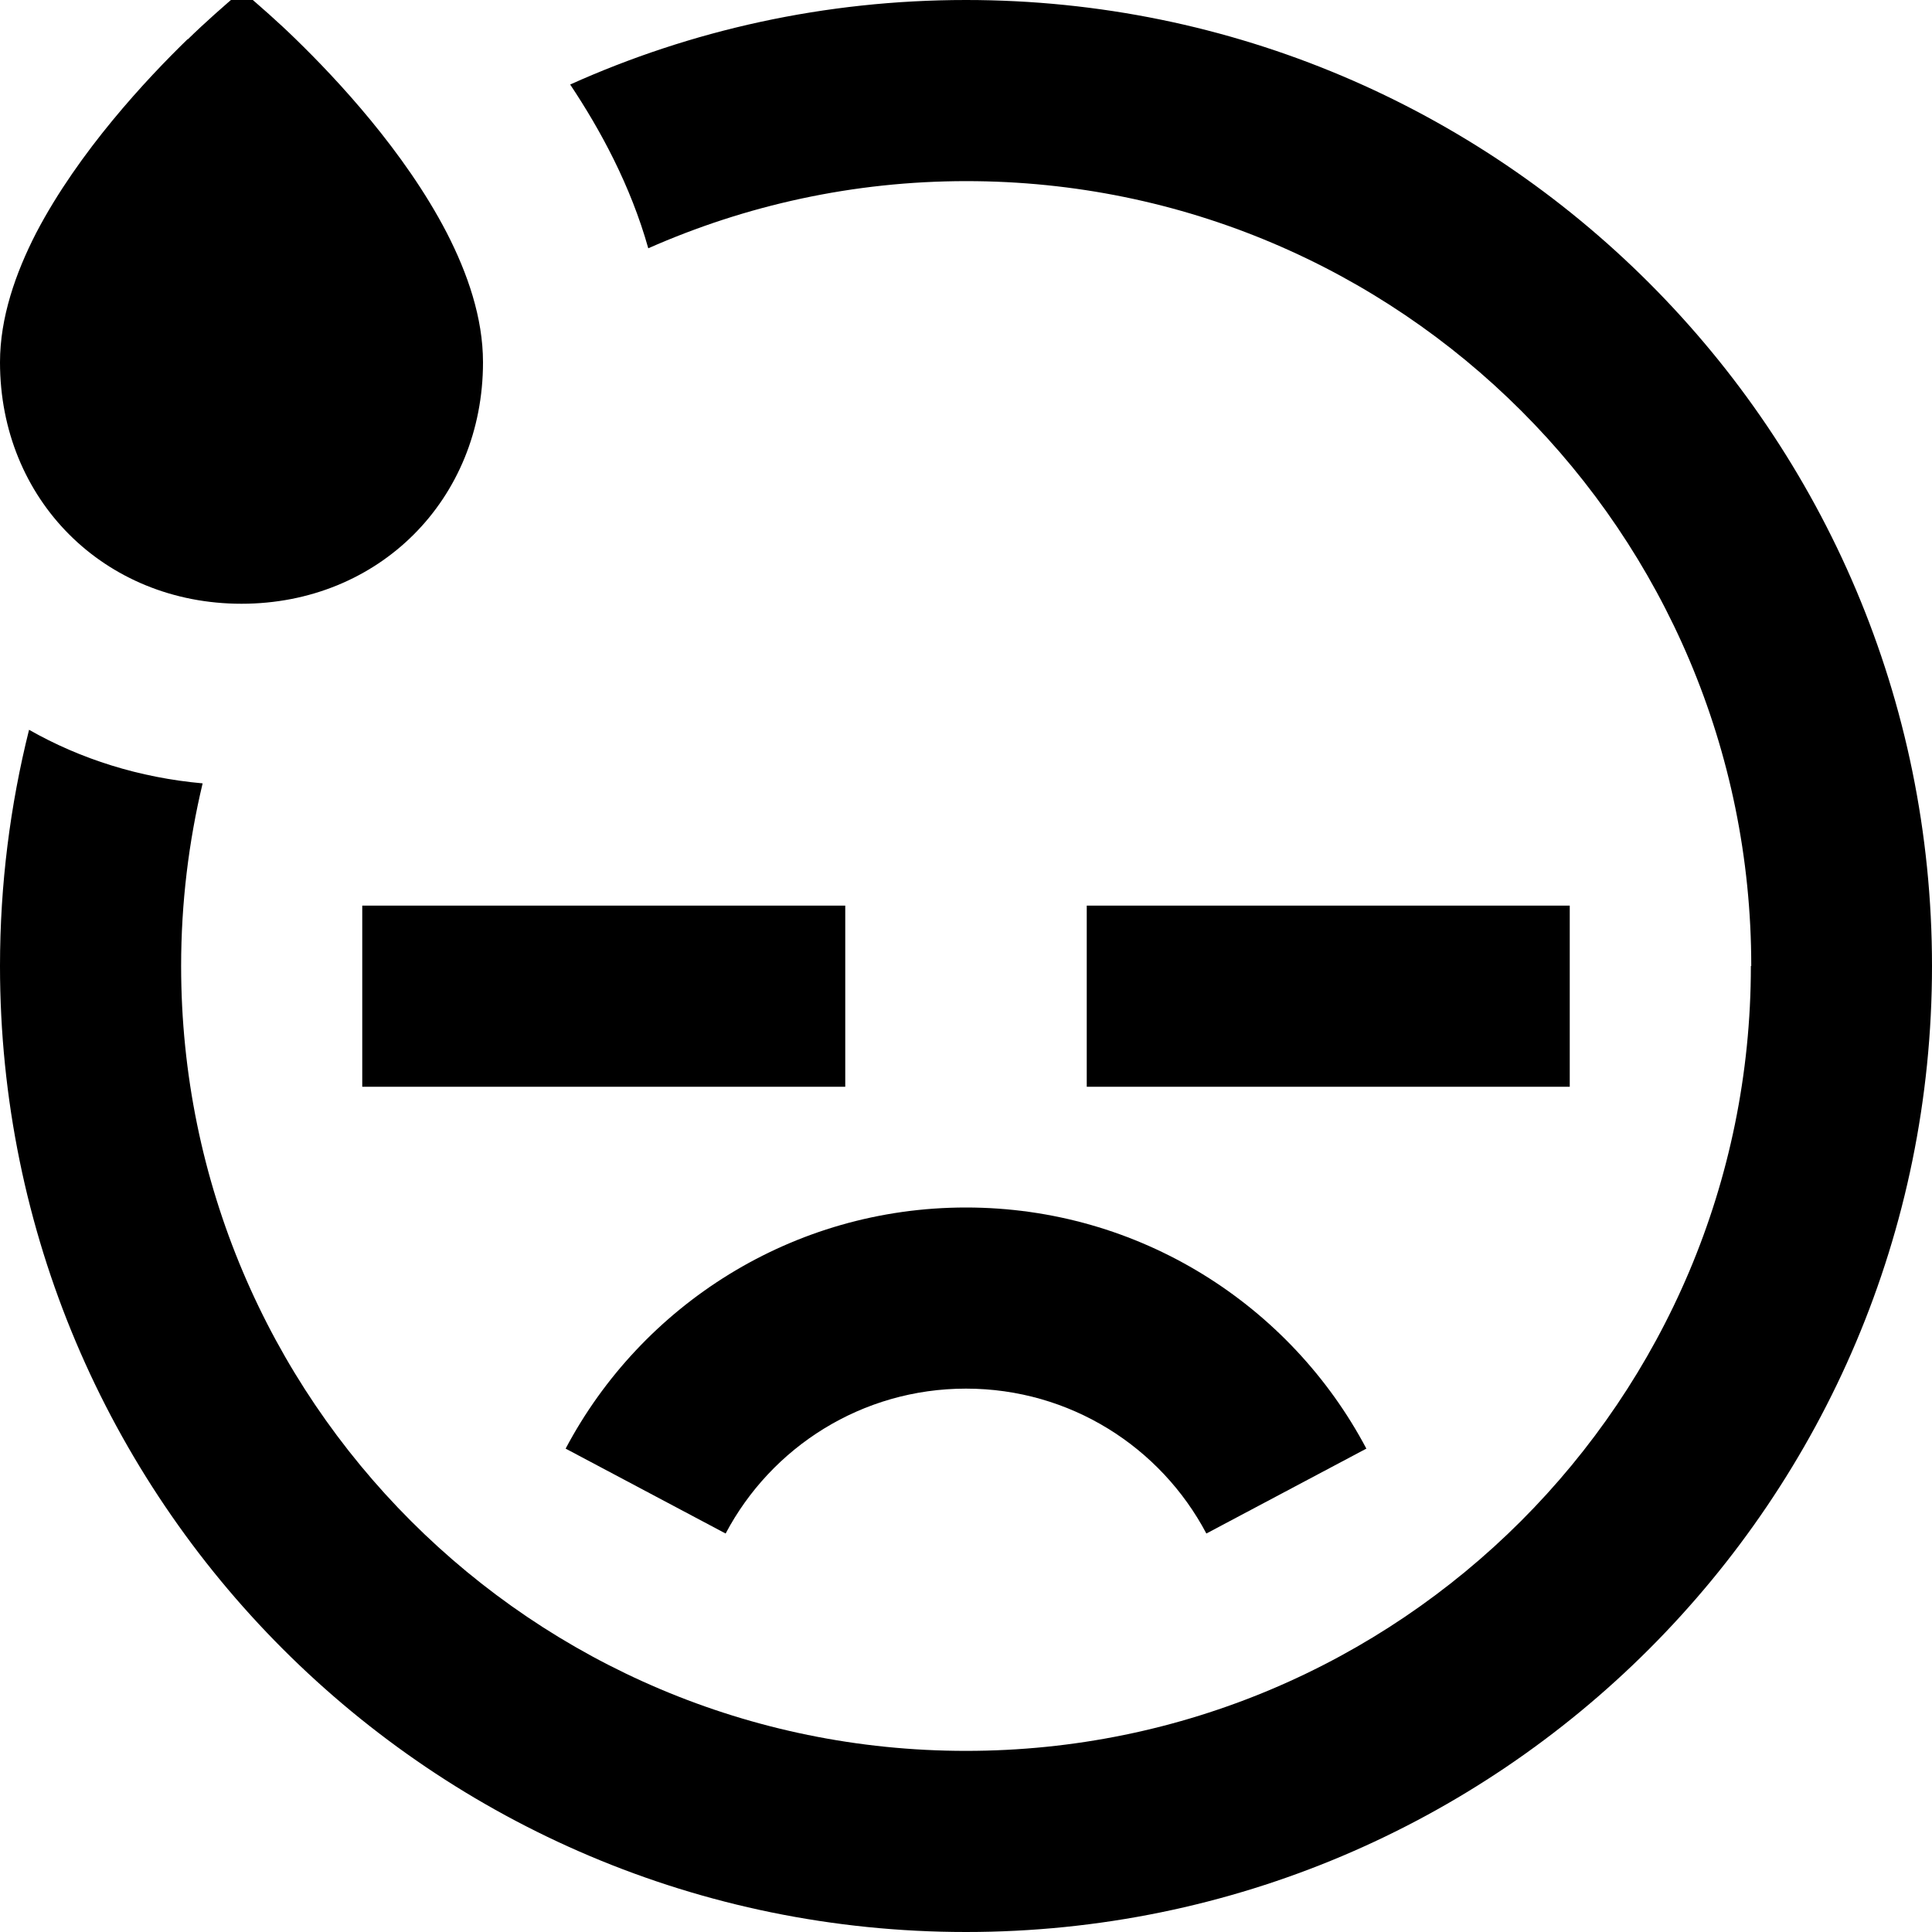 <svg fill="currentColor" xmlns="http://www.w3.org/2000/svg" viewBox="0 0 512 512"><!--! Font Awesome Pro 7.1.0 by @fontawesome - https://fontawesome.com License - https://fontawesome.com/license (Commercial License) Copyright 2025 Fonticons, Inc. --><path fill="currentColor" d="M49.7 10.4C38.9 20.9 20.9 40.1 9.6 61.7 4.1 72.4 0 84.2 0 96 0 132.4 27.6 160 64 160s64-27.6 64-64c0-11.8-4.1-23.6-9.6-34.3-11.2-21.6-29.2-40.8-40-51.3-4.6-4.5-9.4-8.7-14.3-12.9-4.9 4.2-9.7 8.4-14.3 12.9zM464 256c0 114.9-93.1 208-208 208S48 370.9 48 256c0-16.7 2-32.9 5.7-48.4-16.7-1.5-32.3-6.4-46-14.2-5 20-7.7 41-7.7 62.6 0 141.4 114.6 256 256 256S512 397.4 512 256 397.4 0 256 0c-37.4 0-72.9 8-104.9 22.4 8 12 16 26.7 20.7 43.4 25.8-11.4 54.3-17.8 84.3-17.8 114.9 0 208 93.1 208 208zM256 368c27.6 0 51.6 15.5 63.7 38.4l42.4-22.5C342 345.9 302 320 256 320s-86 25.9-106.1 63.9l42.4 22.5C204.4 383.5 228.4 368 256 368zM120 240l-24 0 0 48 128 0 0-48-104 0zm168 0l0 48 128 0 0-48-128 0z"/></svg>